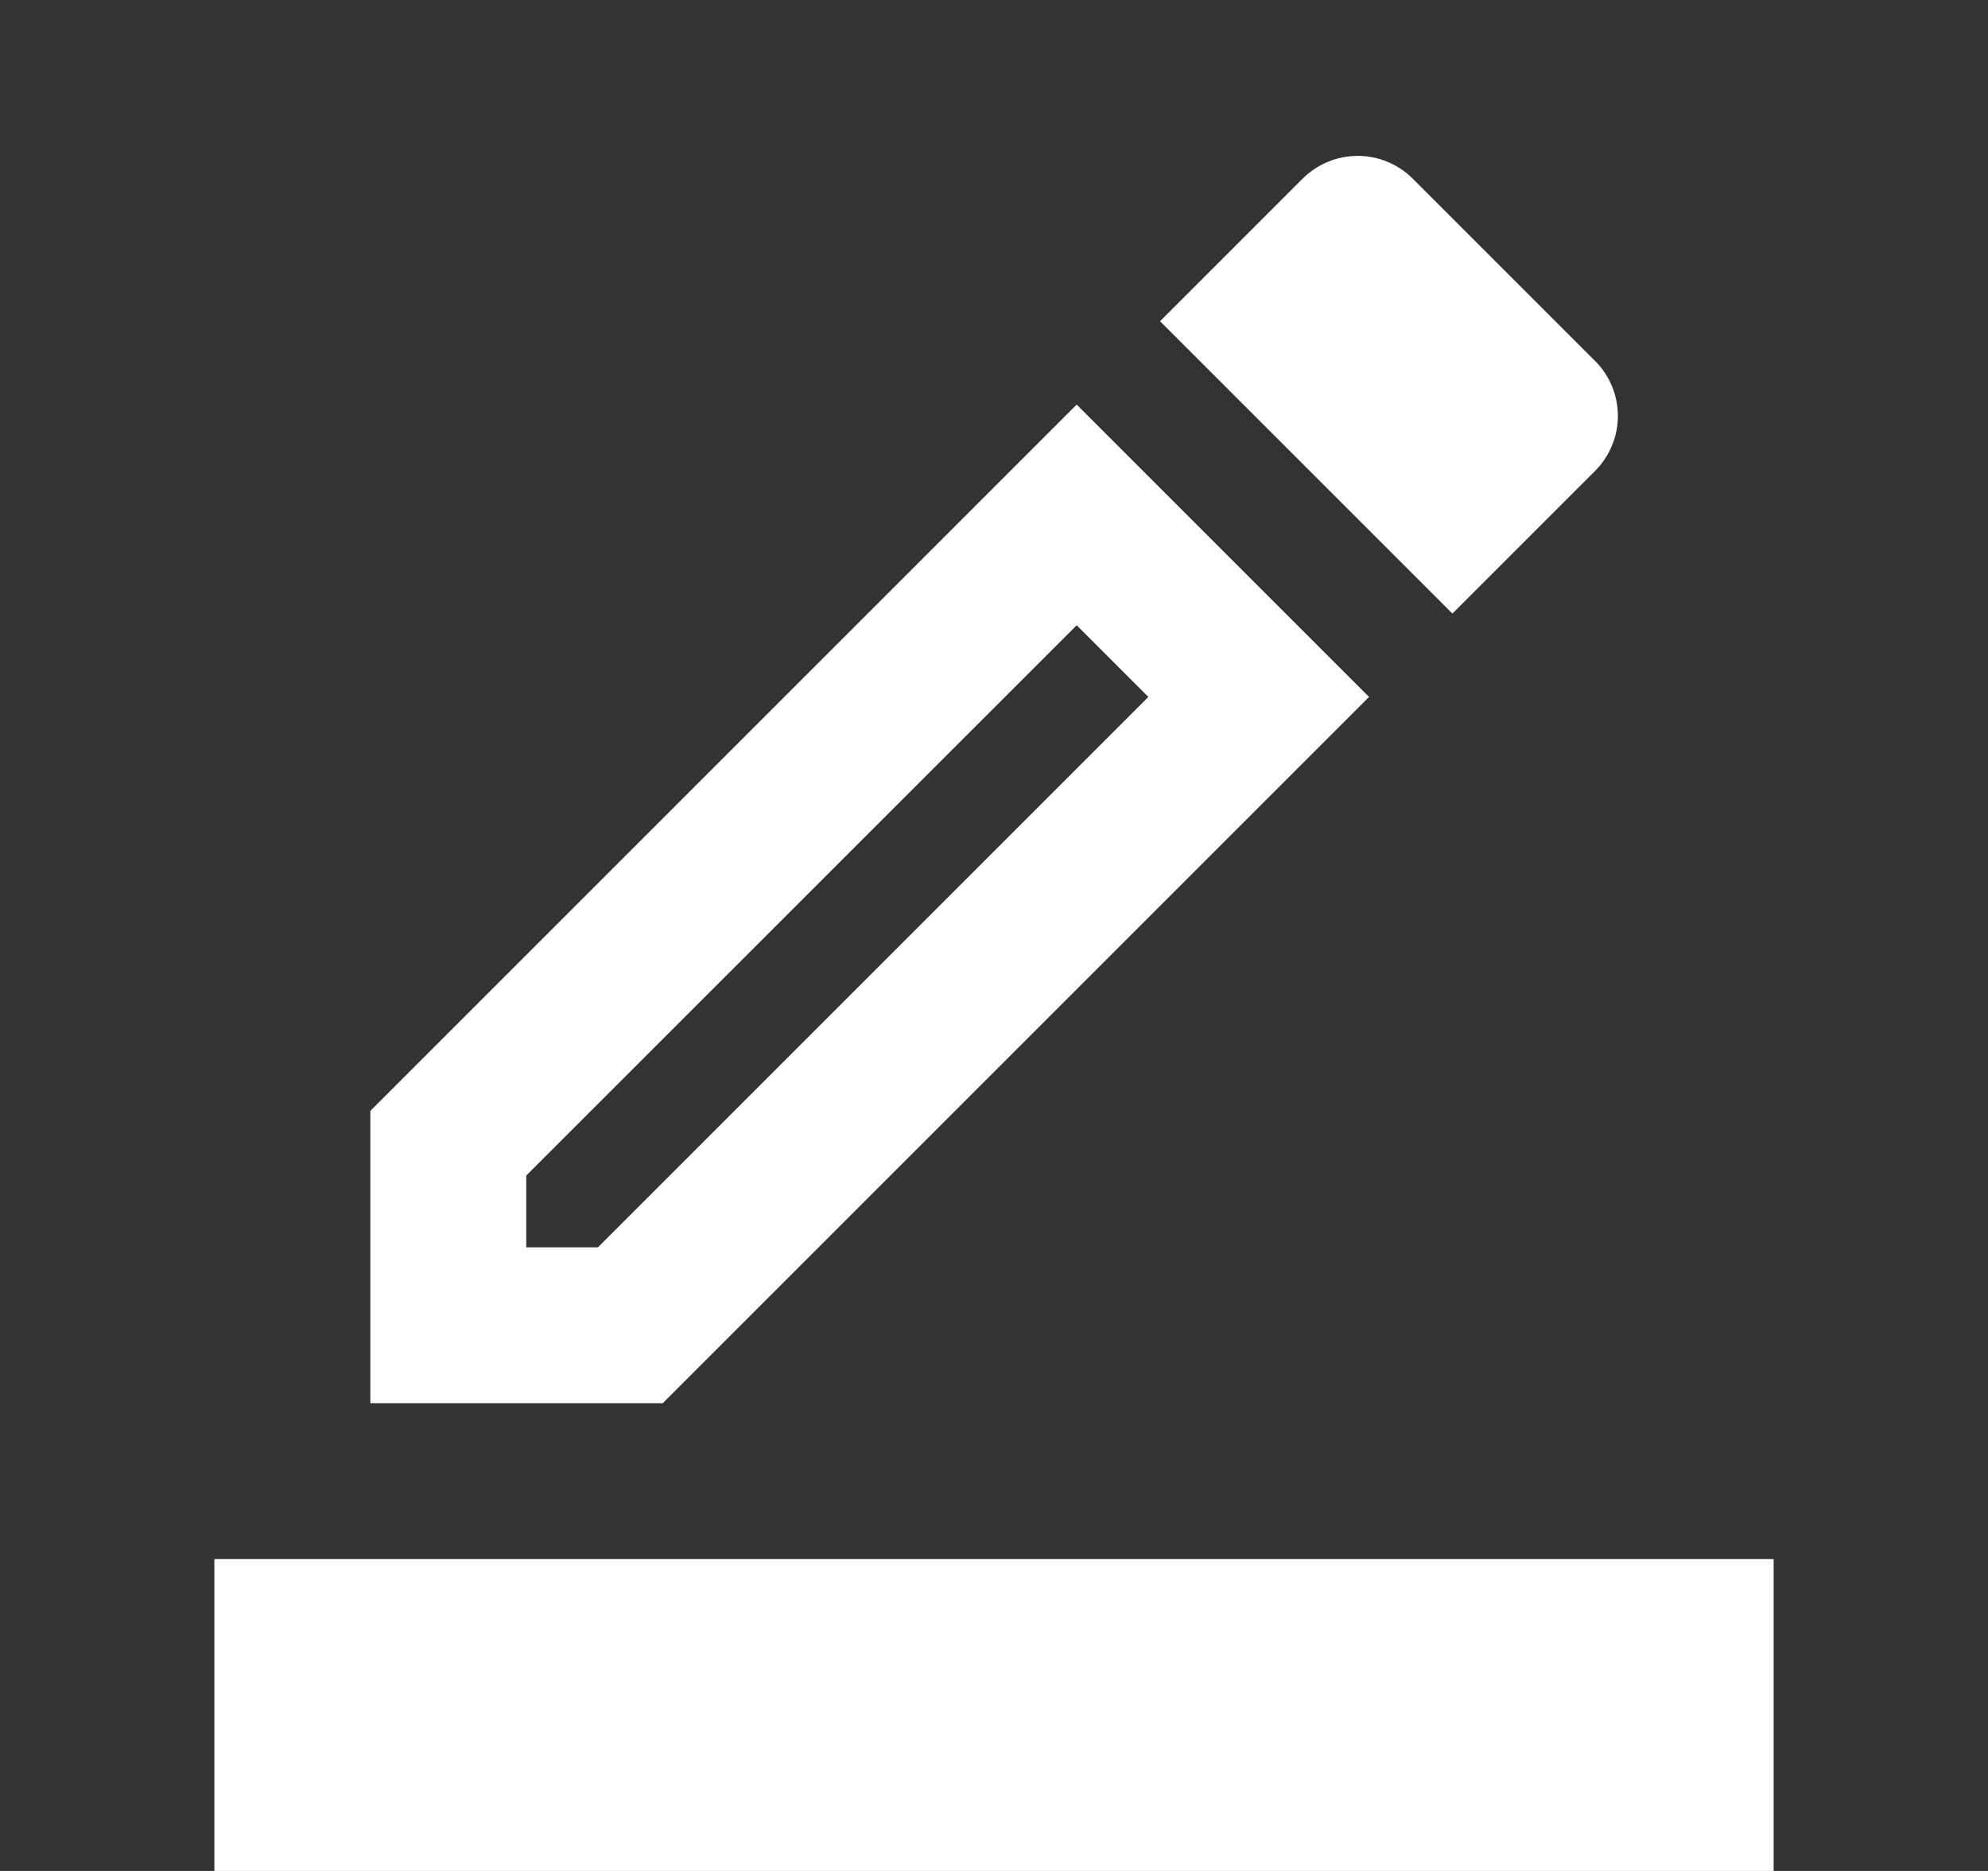 <svg width="17" height="16" viewBox="0 0 17 16" fill="none" xmlns="http://www.w3.org/2000/svg">
<rect x="0" y="0" width="17" height="16" fill="#333333" stroke="none"/>
<g clip-path="url(#clip0_2_16276)">
<path d="M11.707 5.96L9.207 3.46L3.167 9.5L3.167 12L5.667 12L11.707 5.96ZM4.5 10.667V10.053L9.207 5.347L9.82 5.96L5.113 10.667H4.5ZM13.64 4.027C13.702 3.965 13.751 3.892 13.784 3.811C13.818 3.73 13.835 3.644 13.835 3.557C13.835 3.469 13.818 3.383 13.784 3.302C13.751 3.222 13.702 3.148 13.64 3.087L12.08 1.527C11.955 1.403 11.786 1.333 11.61 1.333C11.434 1.333 11.265 1.403 11.14 1.527L9.92 2.747L12.42 5.247L13.64 4.027ZM1.833 13.333L15.167 13.333L15.167 16L1.833 16L1.833 13.333Z" fill="white"/>
</g>
<defs>
<clipPath id="clip0_2_16276">
<rect width="16" height="16" fill="white" transform="translate(0.5)"/>
</clipPath>
</defs>
</svg>
